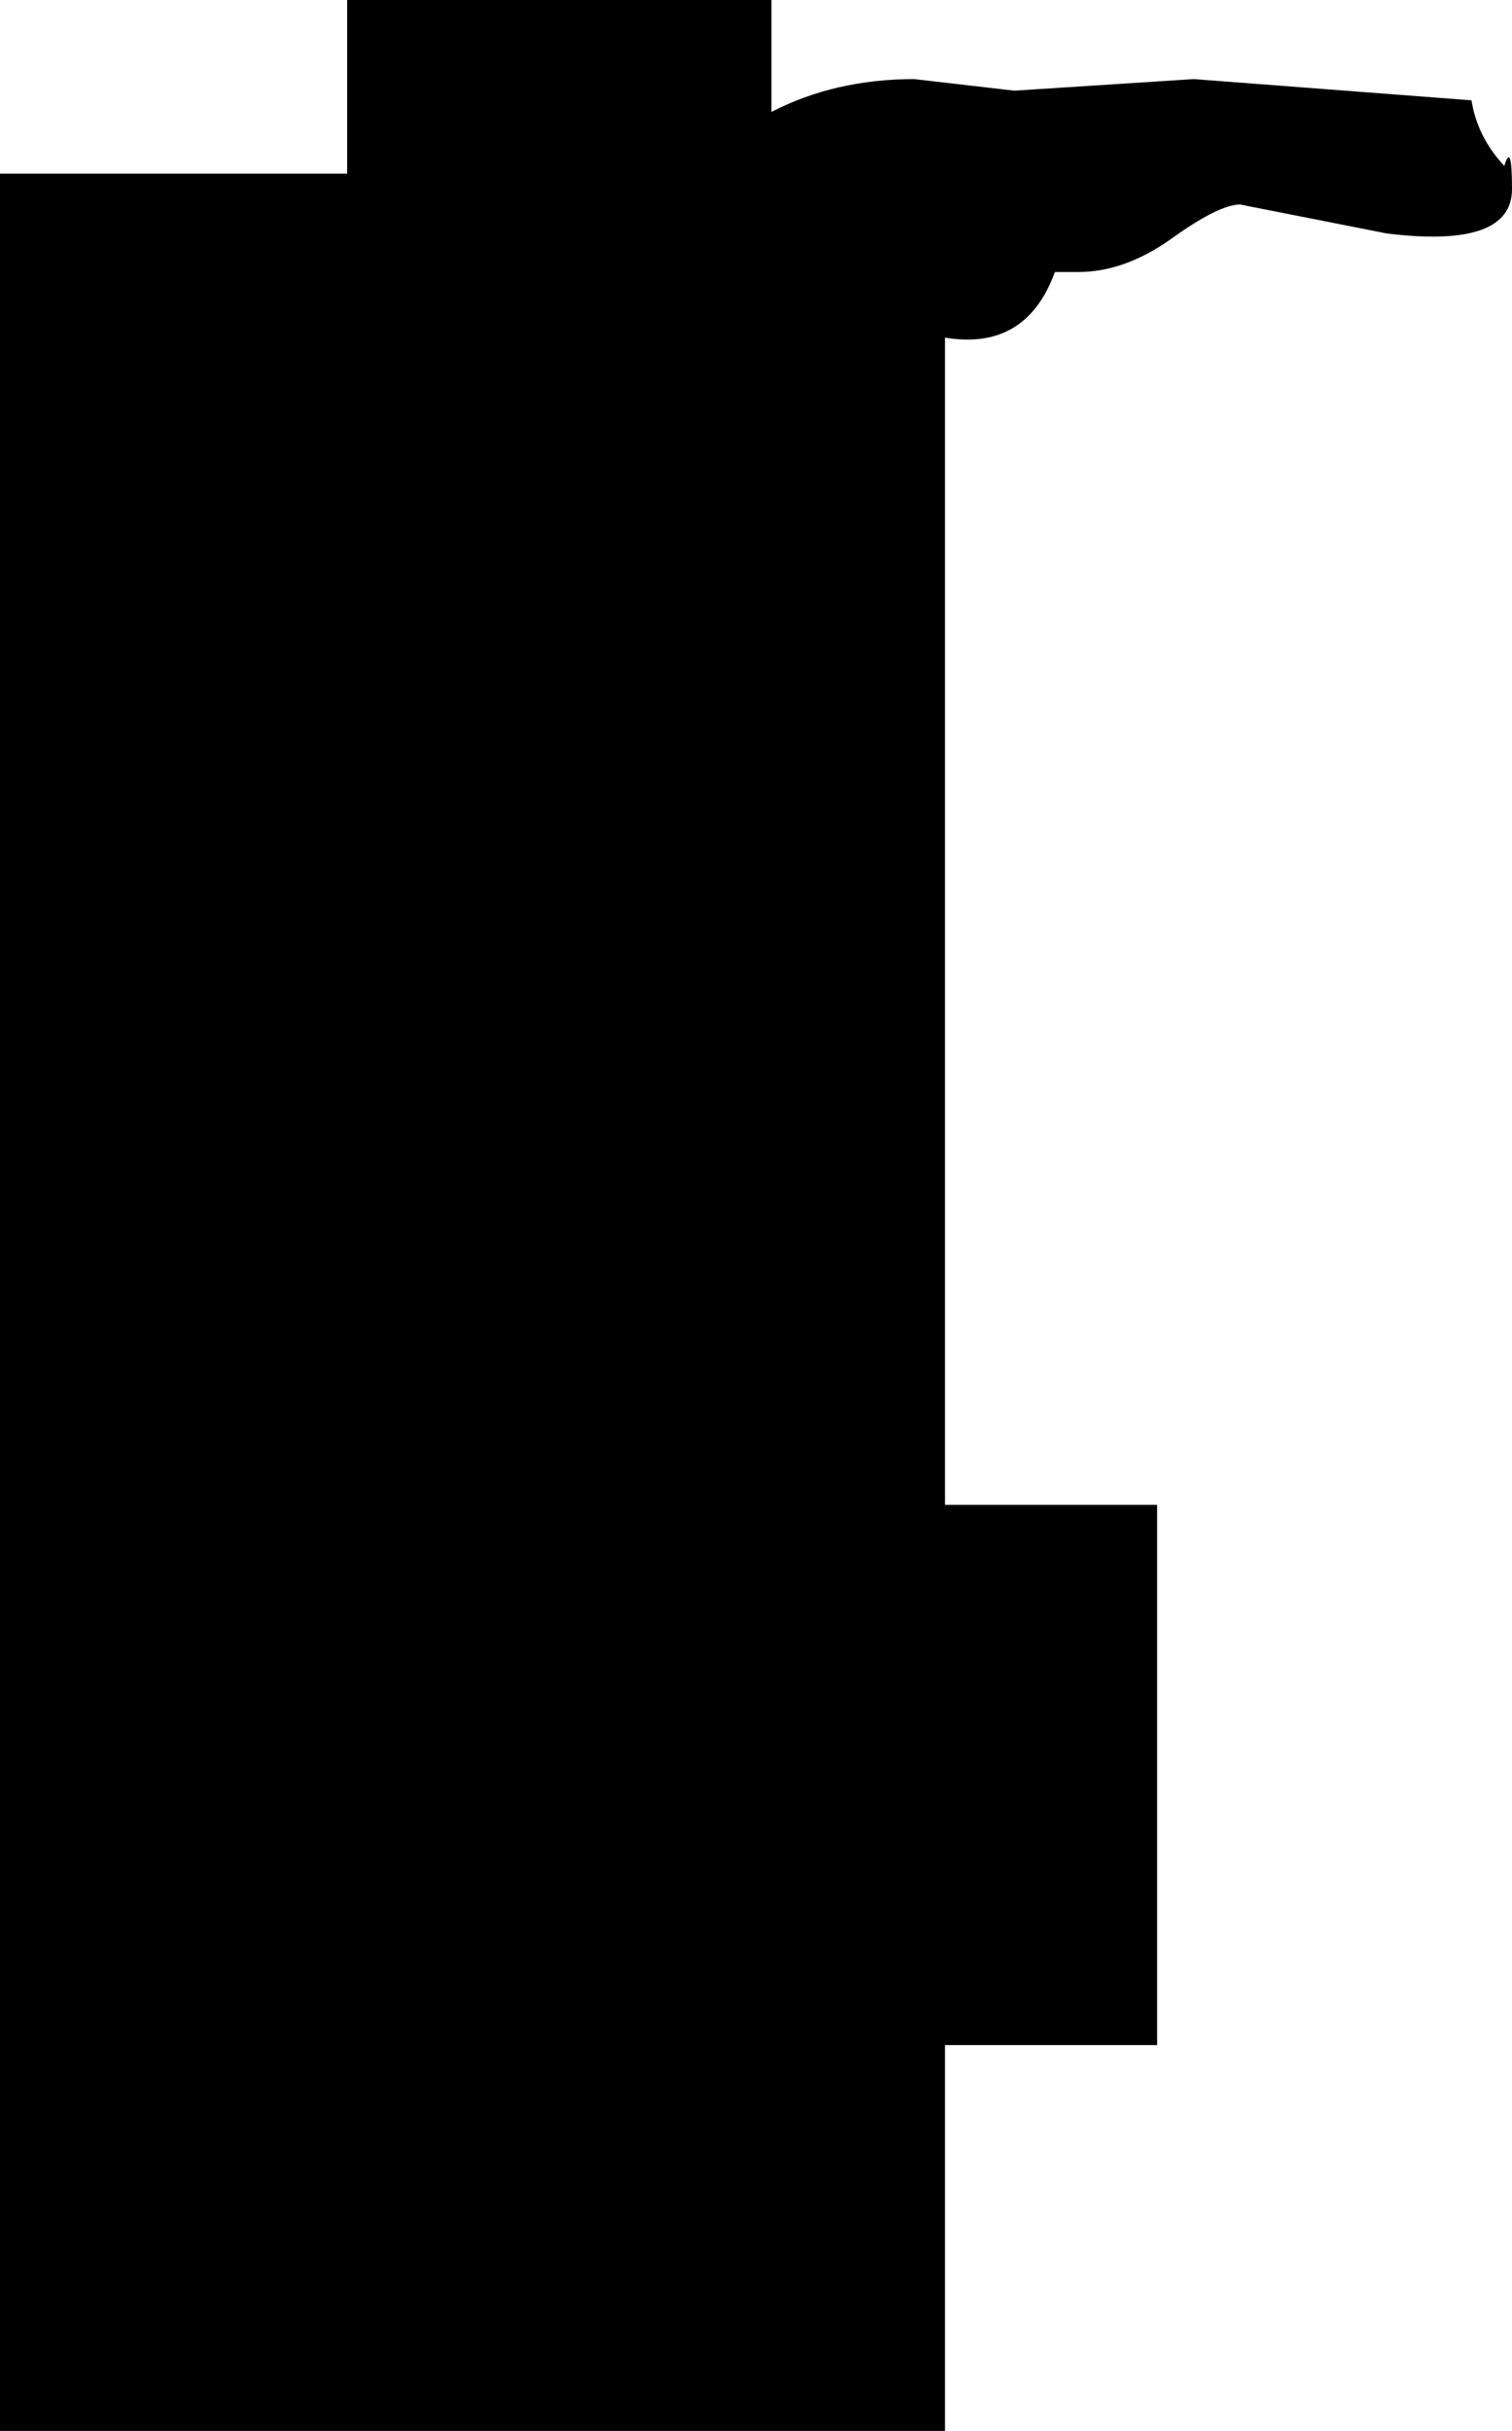 <?xml version="1.0" encoding="UTF-8" standalone="no"?>
<svg xmlns:ffdec="https://www.free-decompiler.com/flash" xmlns:xlink="http://www.w3.org/1999/xlink" ffdec:objectType="shape" height="63.0px" width="39.2px" xmlns="http://www.w3.org/2000/svg">
  <g transform="matrix(1.0, 0.0, 0.0, 1.0, 34.95, 22.8)">
    <path d="M4.05 -18.5 Q4.25 -19.15 4.25 -17.9 4.25 -16.35 1.0 -16.75 L-2.8 -17.5 Q-3.35 -17.5 -4.6 -16.6 -5.8 -15.75 -7.0 -15.75 L-7.6 -15.75 Q-8.35 -13.7 -10.45 -14.05 L-10.45 16.2 -4.95 16.2 -4.95 30.2 -10.45 30.2 -10.45 40.2 -34.95 40.2 -34.95 -18.3 -25.95 -18.3 -25.95 -22.8 -14.95 -22.8 -14.95 -19.9 Q-13.3 -20.75 -11.25 -20.75 L-8.65 -20.45 -4.0 -20.75 3.2 -20.2 Q3.35 -19.25 4.05 -18.5" fill="#000000" fill-rule="evenodd" stroke="none"/>
  </g>
</svg>
